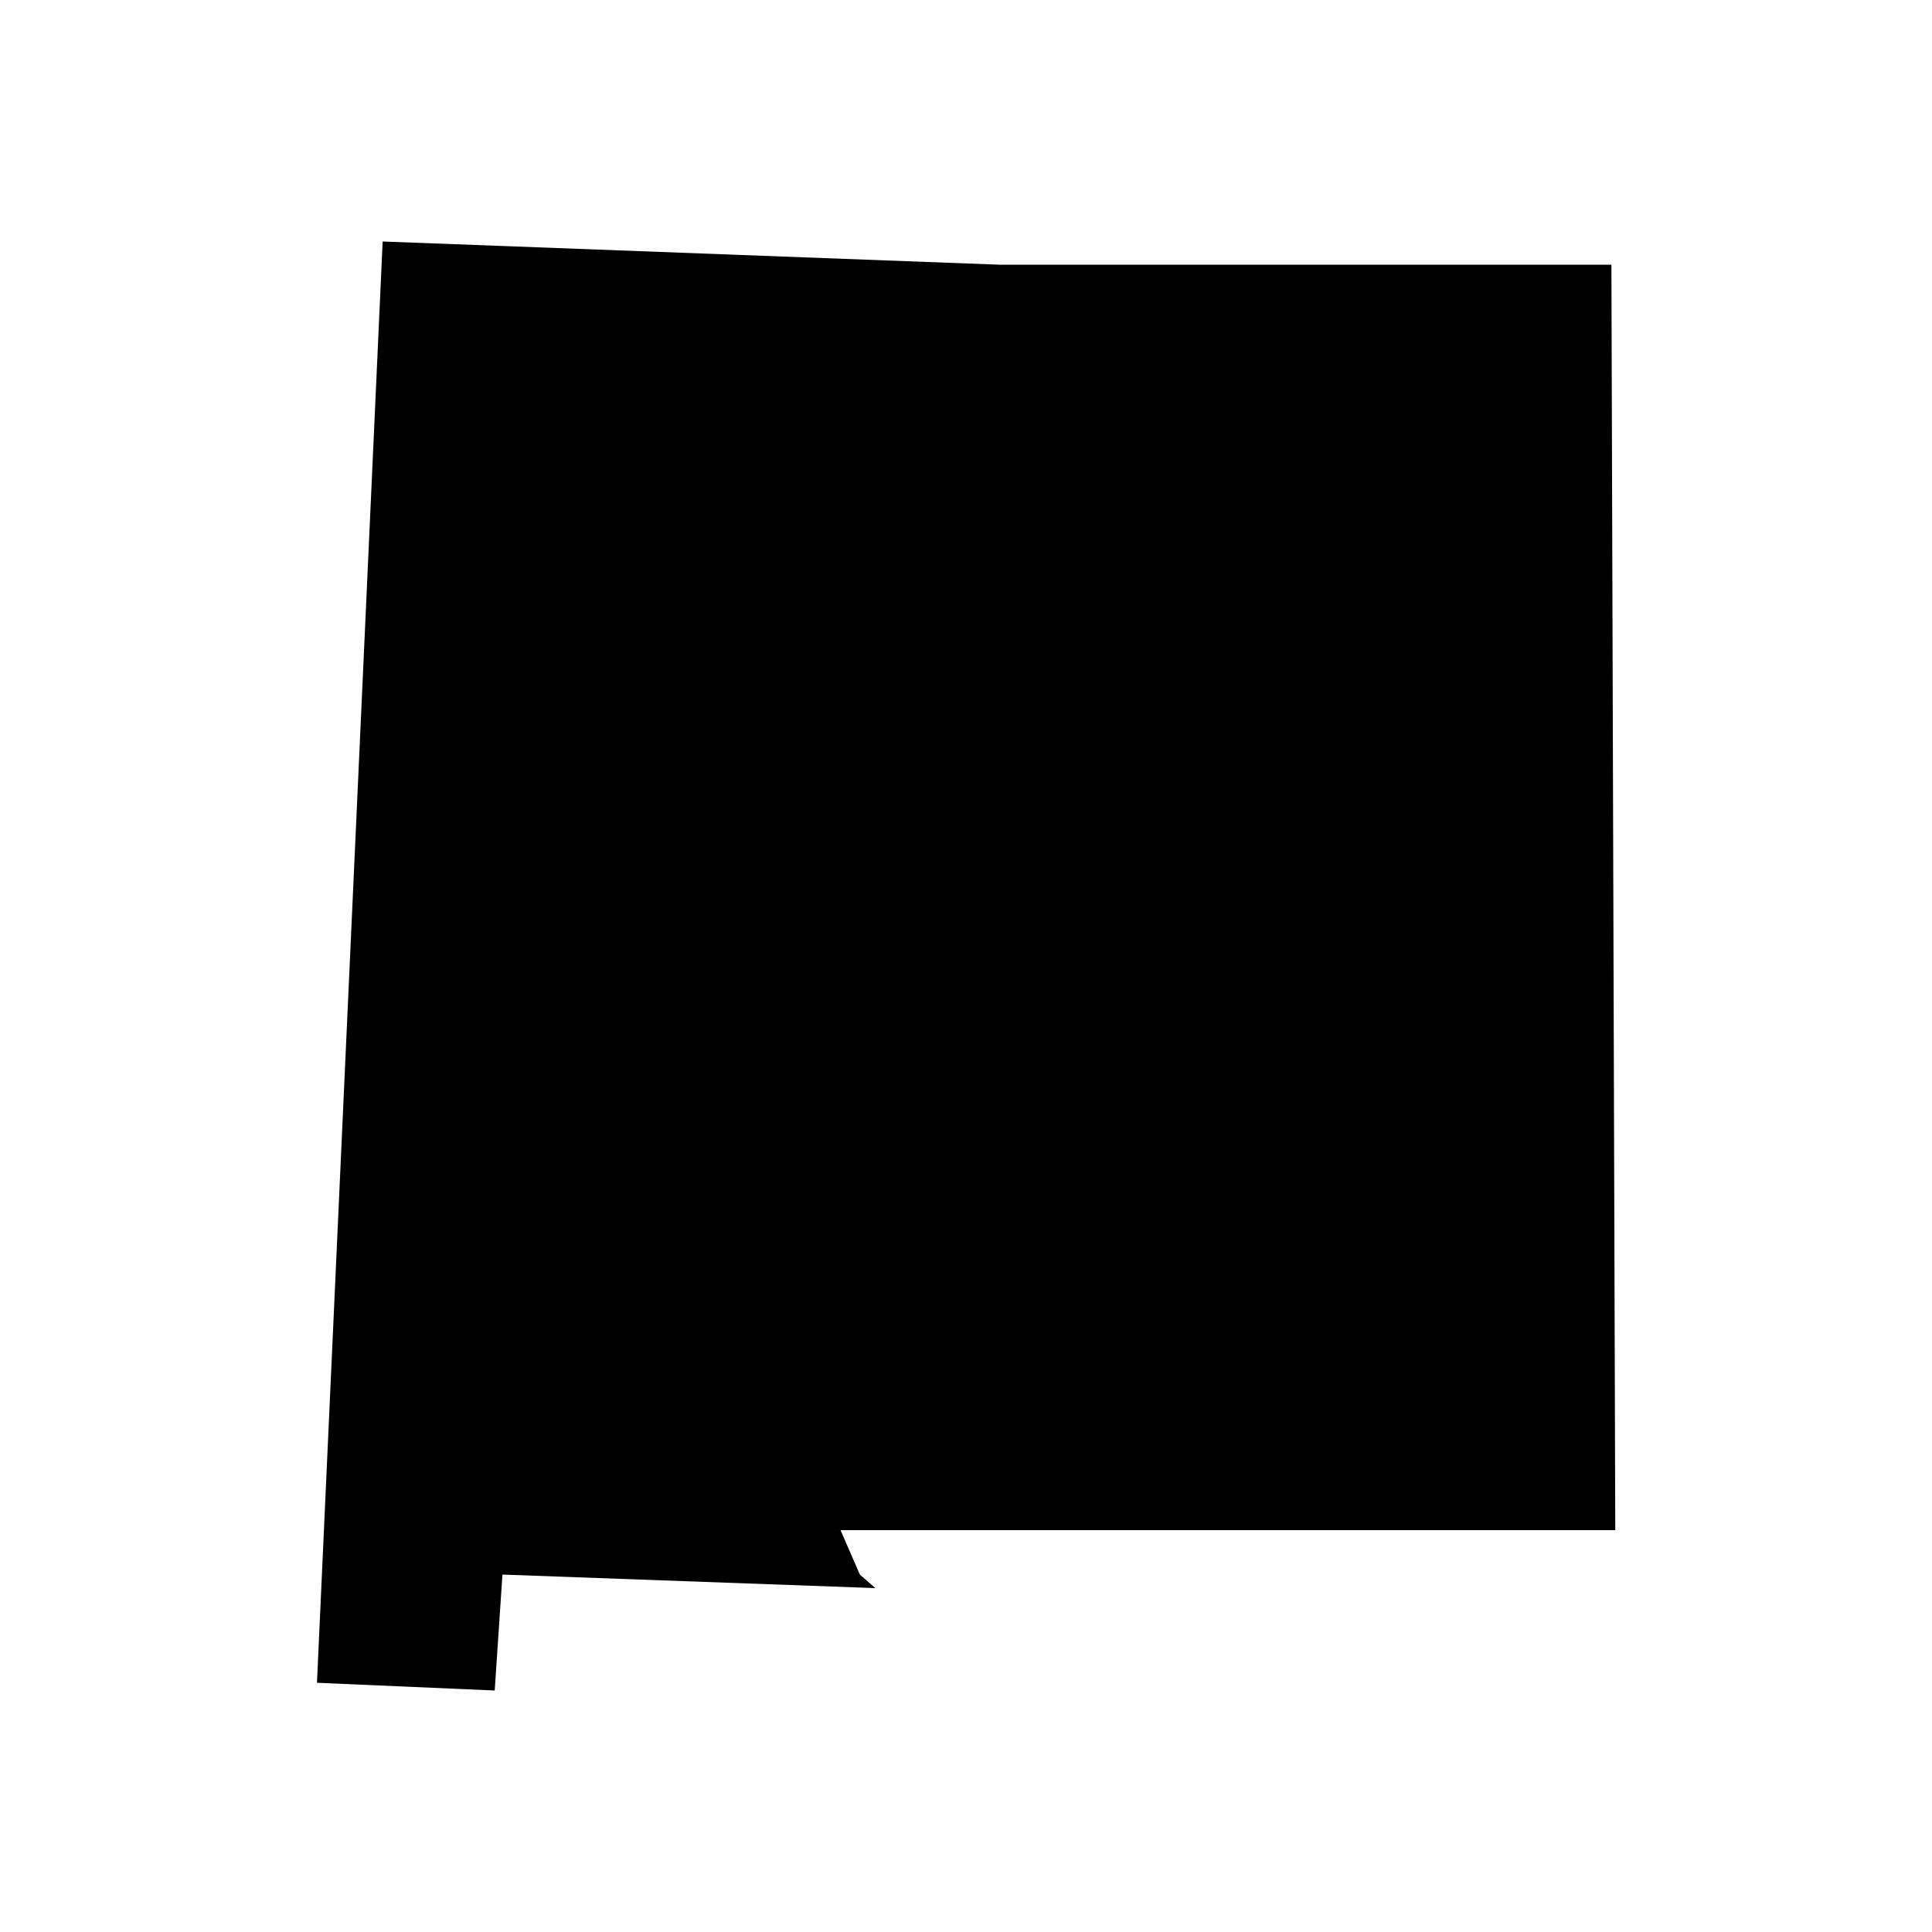 <?xml version="1.0" encoding="UTF-8" standalone="no"?><svg width='128' height='128' viewBox='0 0 128 128' fill='none' xmlns='http://www.w3.org/2000/svg'>
<path d='M56.968 104.32L57.992 105.216L33.288 104.32L32.776 112L21 111.488L25.352 16L66.184 17.536H106.76L107.016 101.376H55.688L56.968 104.32Z' fill='black'/>
</svg>
